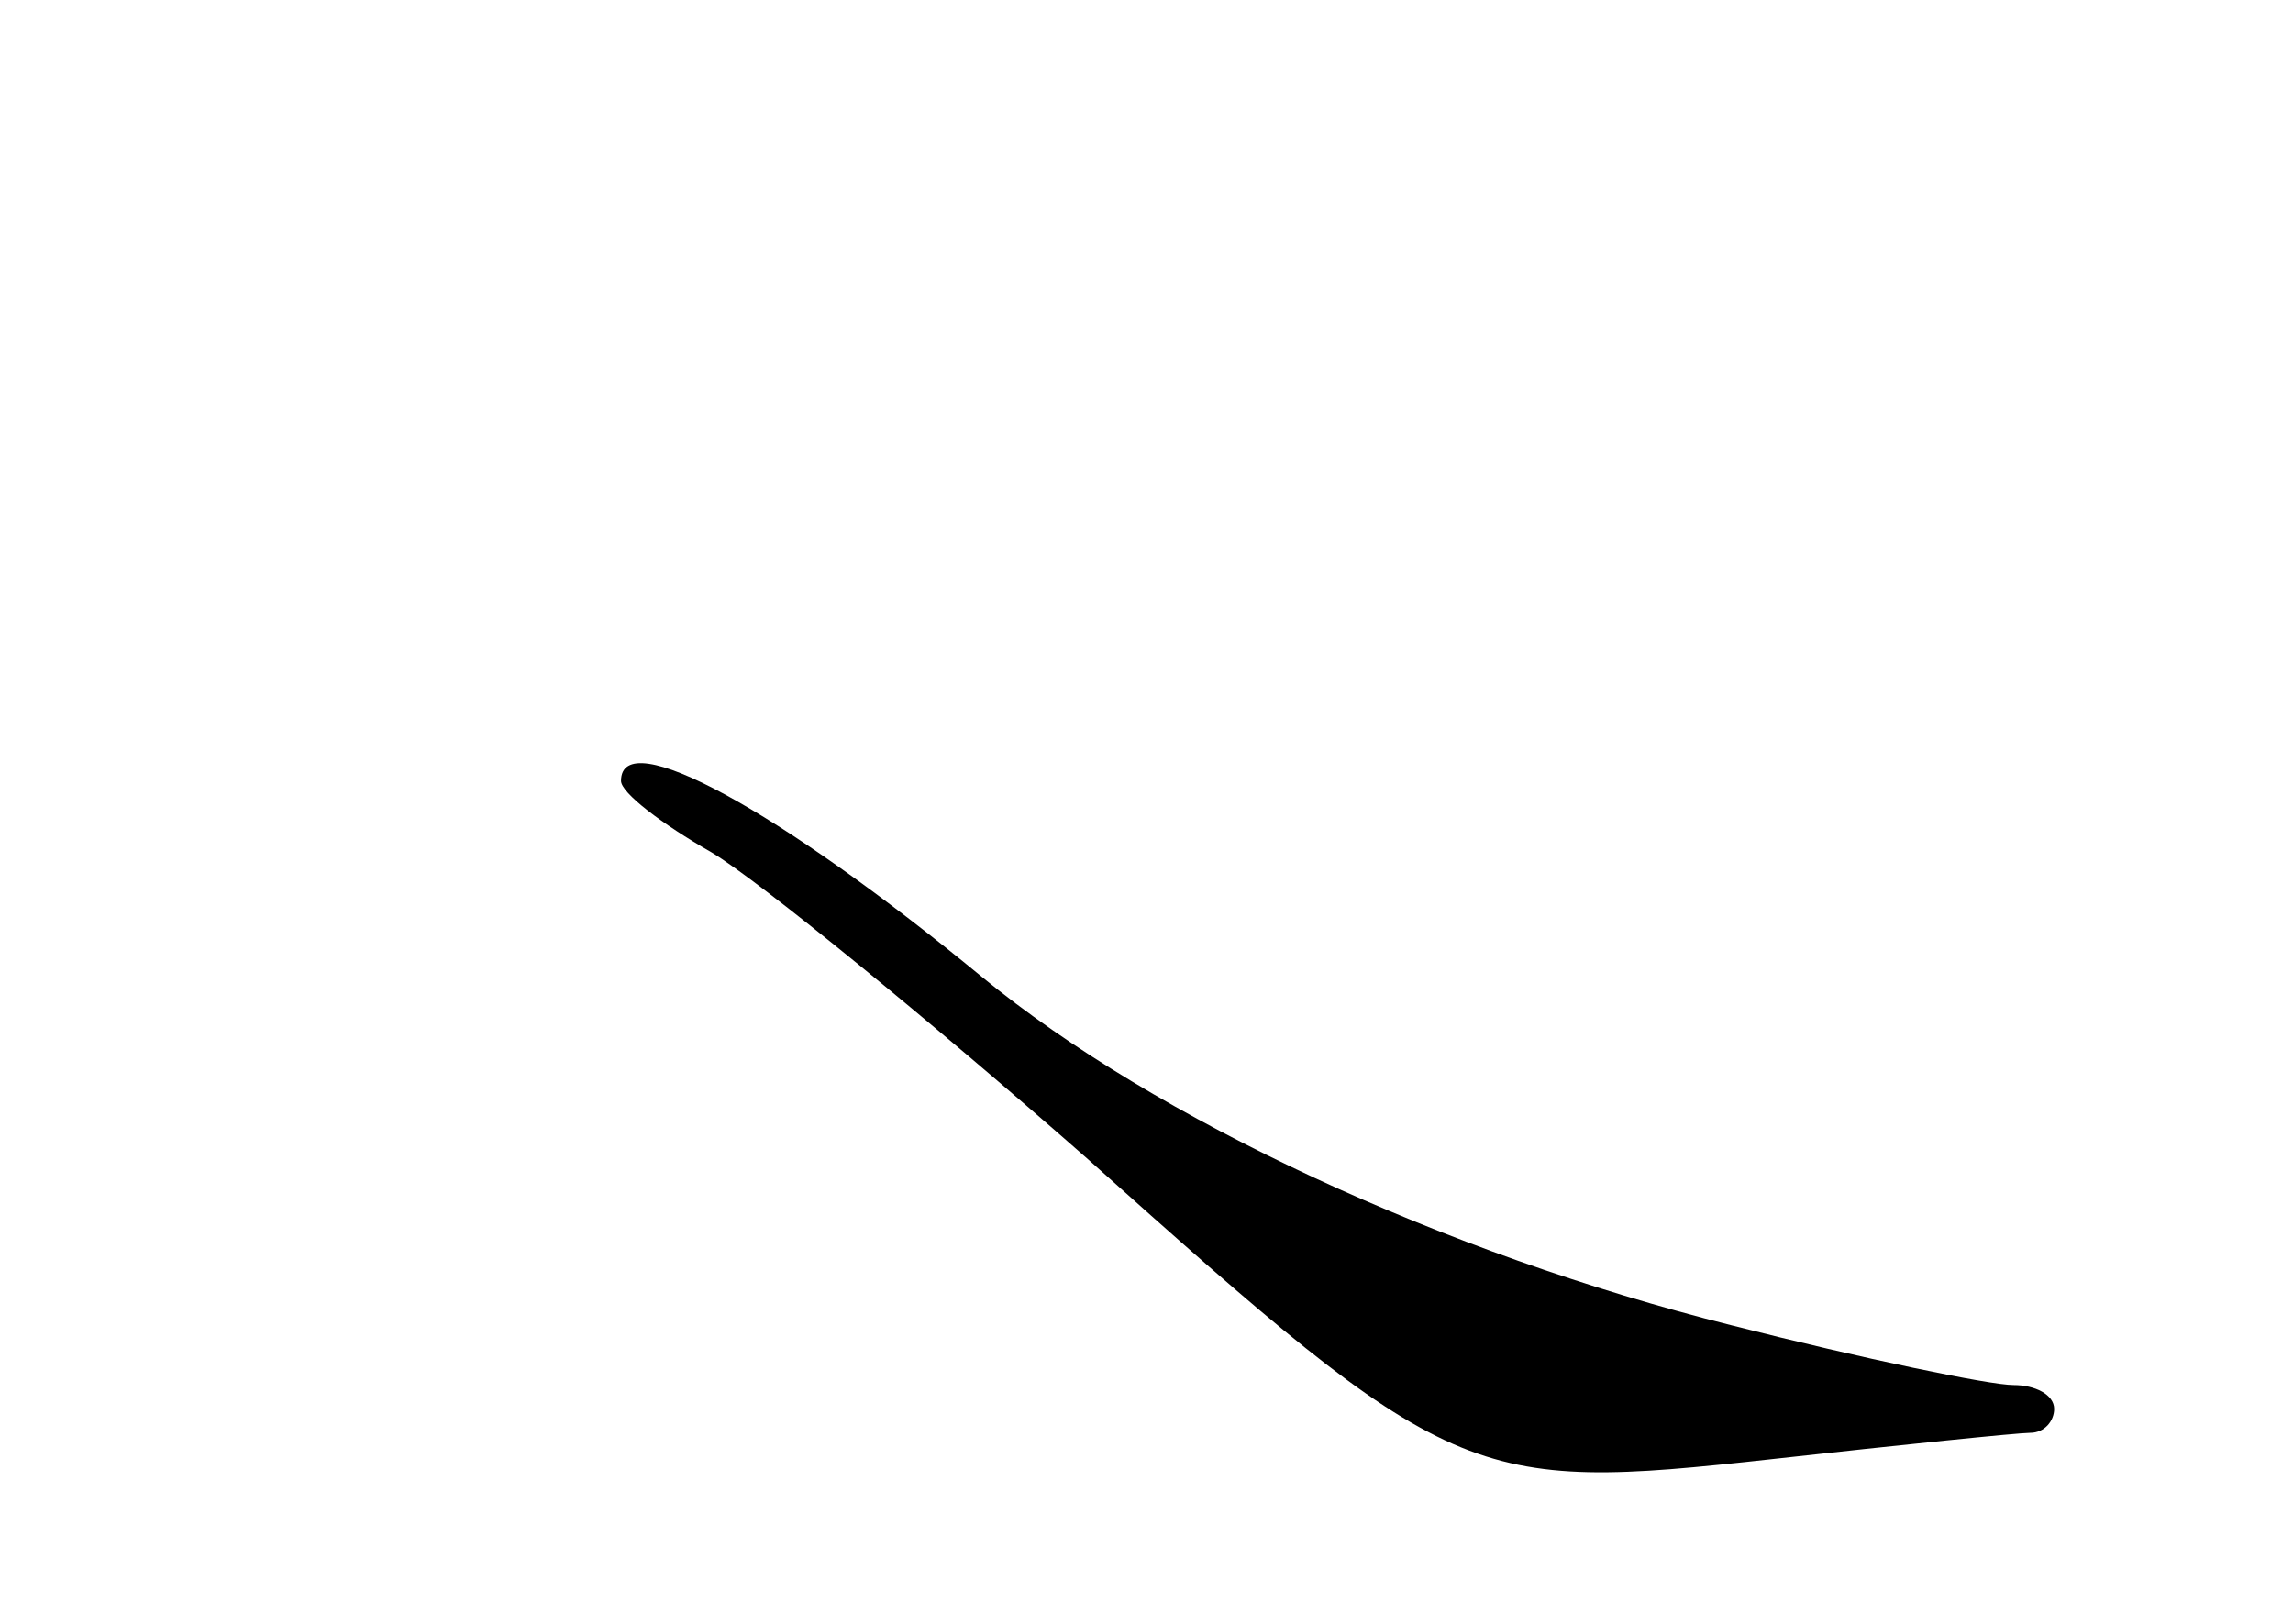 <?xml version="1.0" standalone="no"?>
<!DOCTYPE svg PUBLIC "-//W3C//DTD SVG 20010904//EN"
 "http://www.w3.org/TR/2001/REC-SVG-20010904/DTD/svg10.dtd">
<svg version="1.0" xmlns="http://www.w3.org/2000/svg"
 width="96pt" height="68pt" viewBox="0 0 96 68"
 preserveAspectRatio="xMidYMid meet">
<g transform="translate(0,68) scale(0.1,-0.1)"
fill="#000000" stroke="none">
<path d="M260 353 c0 -5 17 -18 38 -30 20 -12 91 -70 157 -128 153 -137 160
-140 287 -126 54 6 103 11 108 11 6 0 10 5 10 10 0 6 -8 10 -17 10 -10 0 -63
11 -118 25 -120 30 -241 86 -314 146 -85 70 -151 106 -151 82z"/>
</g>
</svg>
